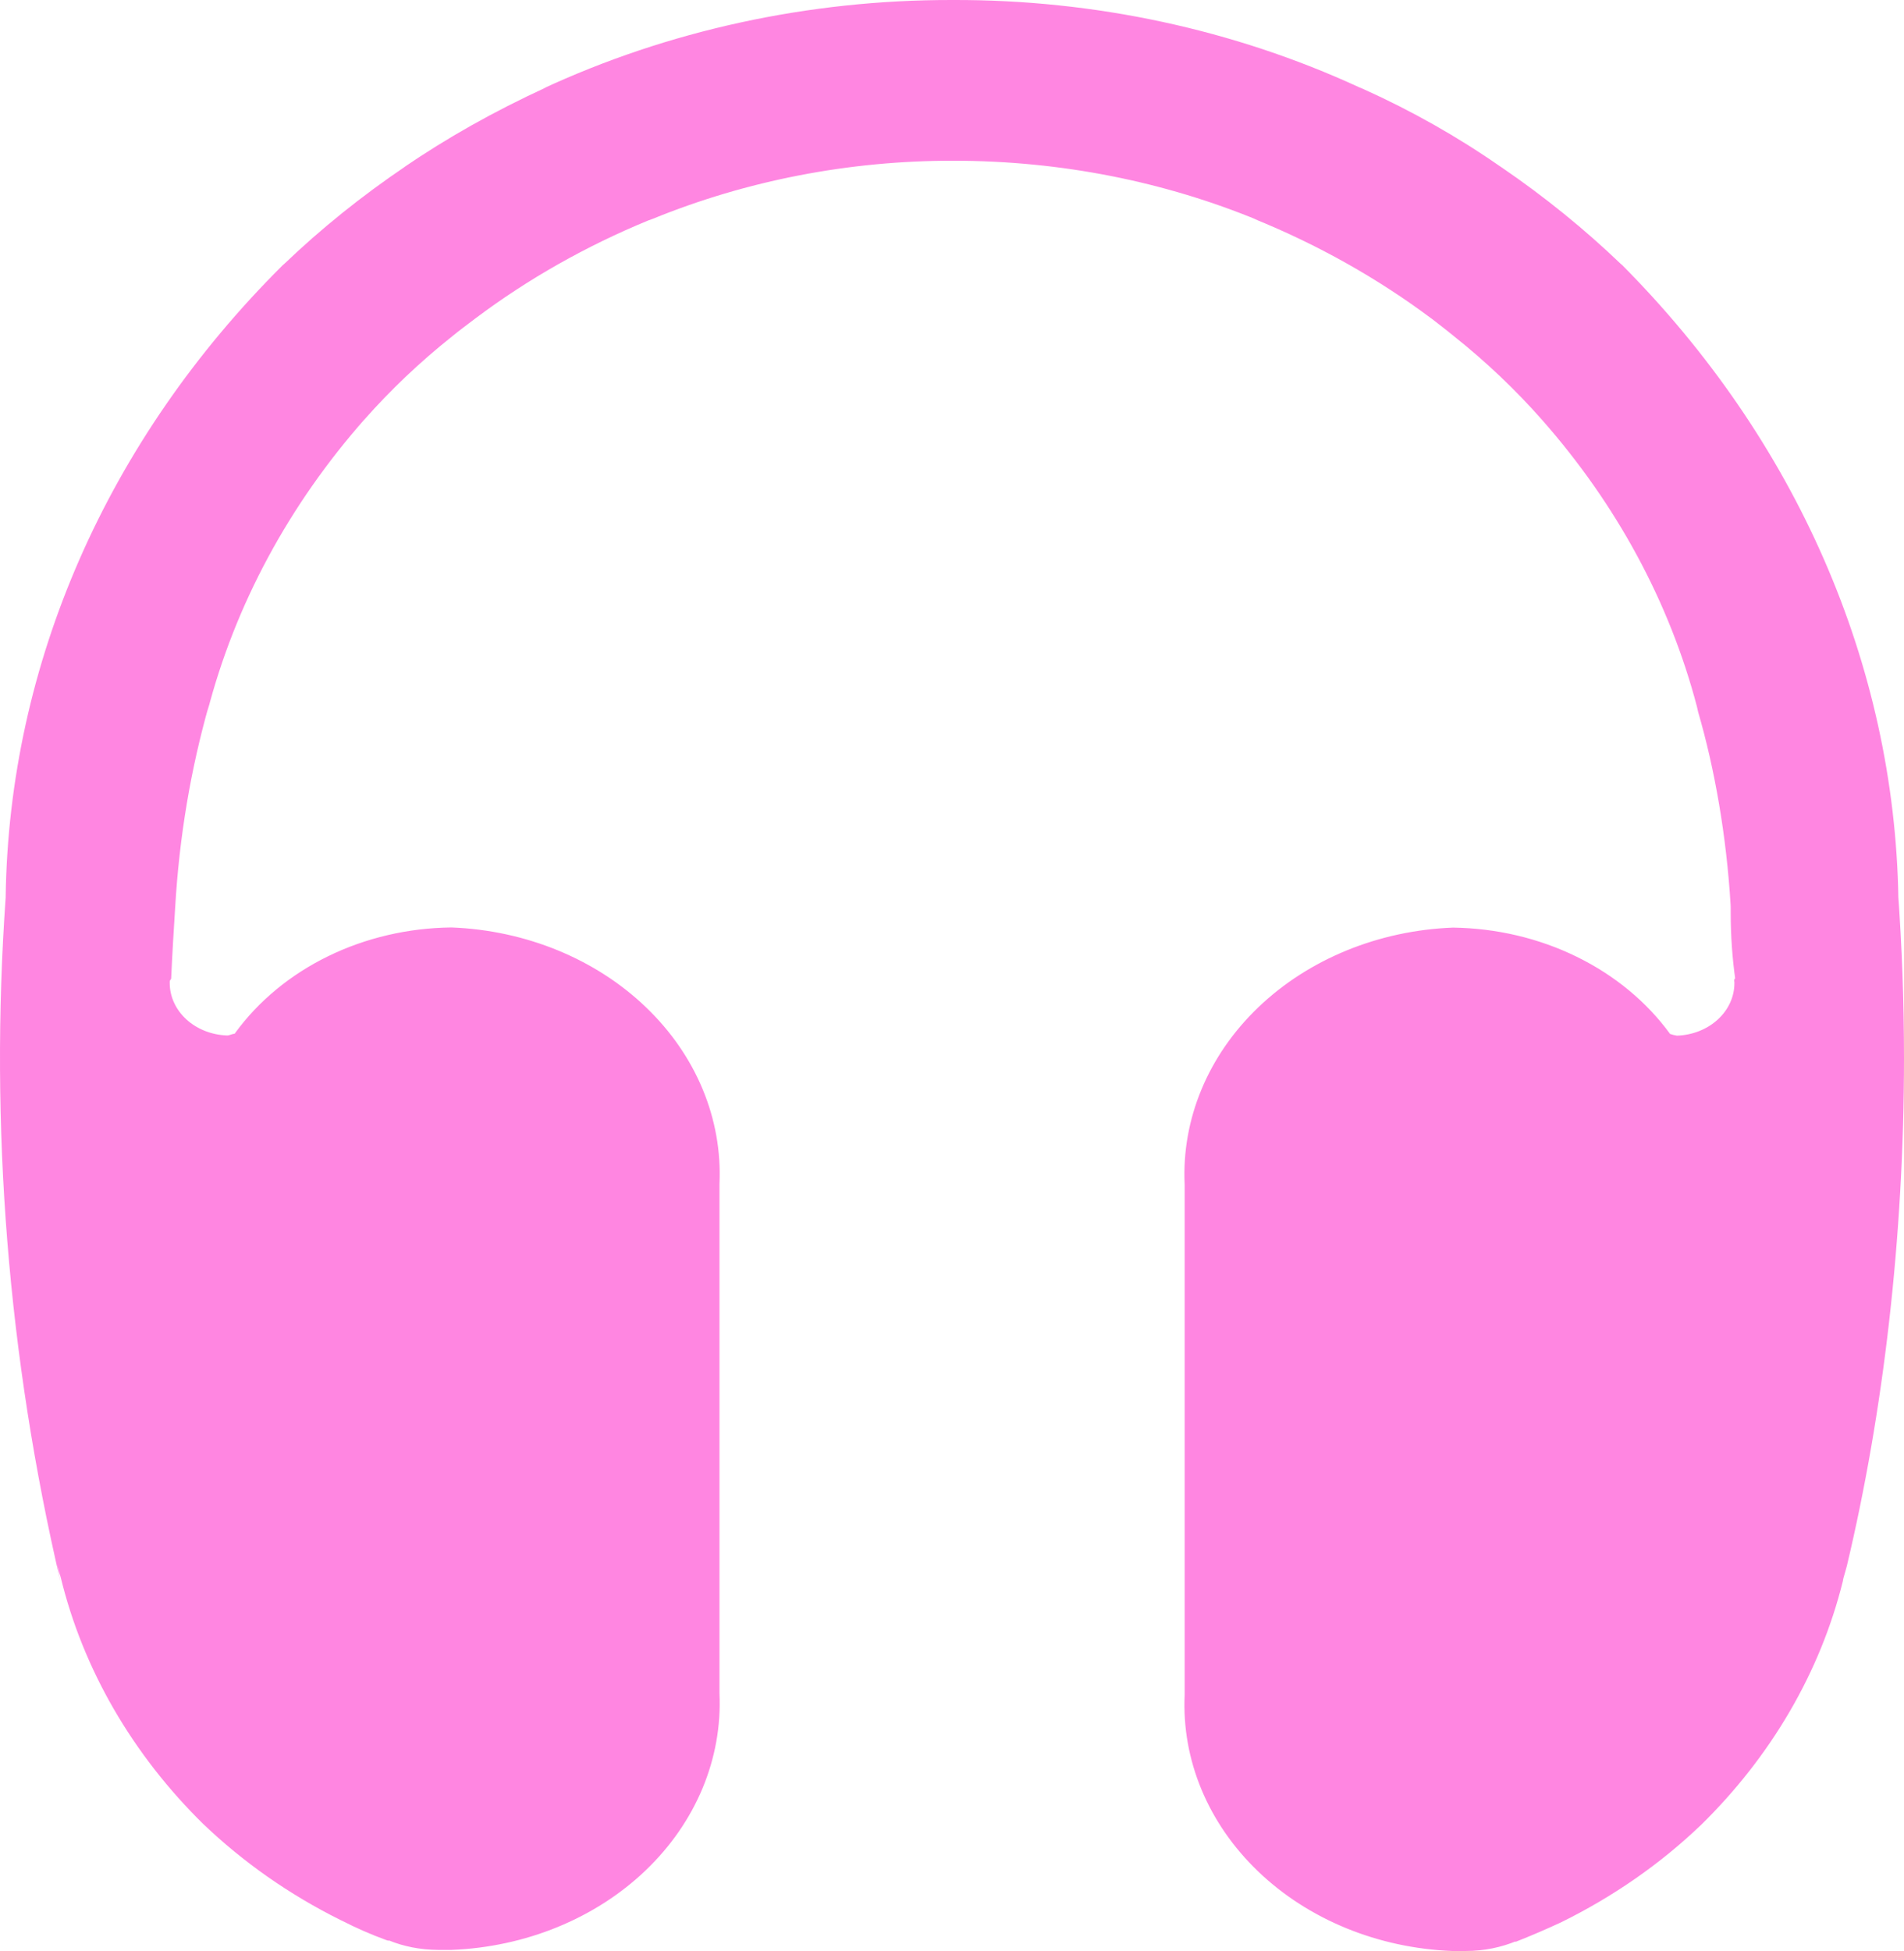<svg width="41" height="42" viewBox="0 0 41 42" fill="none" xmlns="http://www.w3.org/2000/svg">
<path d="M37.348 21.133V21.166C37.348 21.458 37.219 21.739 36.988 21.95C36.758 22.16 36.444 22.284 36.112 22.295C36.059 22.287 36.006 22.274 35.957 22.256L35.963 22.258C35.46 21.568 34.77 20.997 33.955 20.598C33.141 20.198 32.226 19.983 31.294 19.969H31.29C29.688 20.03 28.18 20.647 27.096 21.685C26.012 22.723 25.442 24.097 25.51 25.505V25.494V36.487C25.445 37.889 26.015 39.256 27.094 40.289C28.173 41.323 29.674 41.938 31.268 42H31.568C31.954 42 32.322 41.923 32.651 41.788L32.635 41.794V41.804C32.967 41.673 33.294 41.533 33.618 41.382C34.737 40.831 35.749 40.128 36.617 39.298L36.625 39.291C38.142 37.805 39.195 35.998 39.681 34.048L39.696 33.971C39.718 33.887 39.75 33.792 39.77 33.709C40.552 30.424 41 26.647 41 22.782C41 21.57 40.956 20.369 40.869 19.178L40.879 19.341C40.797 14.312 38.683 9.473 34.914 5.689L34.938 5.714C34.938 5.703 34.926 5.703 34.916 5.695C34.125 4.936 33.263 4.237 32.338 3.605L32.291 3.574C31.379 2.94 30.399 2.386 29.365 1.92L29.261 1.876C26.566 0.635 23.567 -0.009 20.524 8.66104e-05H20.492C17.416 -0.004 14.386 0.655 11.667 1.92L11.771 1.876C10.614 2.408 9.623 2.972 8.696 3.603L8.742 3.574C7.77 4.232 6.911 4.926 6.121 5.681L6.107 5.693L6.085 5.712C2.308 9.468 0.192 14.293 0.122 19.306V19.32C-0.226 24.254 0.171 29.206 1.302 34.048L1.232 33.688C1.256 33.794 1.282 33.883 1.312 33.969L1.306 33.95C1.787 35.933 2.85 37.77 4.389 39.279L4.379 39.268C5.237 40.089 6.228 40.784 7.327 41.331L7.386 41.359C7.657 41.499 7.979 41.641 8.314 41.764L8.37 41.781V41.771C8.682 41.9 9.048 41.975 9.434 41.977H9.723C11.32 41.914 12.824 41.298 13.905 40.263C14.987 39.227 15.557 37.857 15.493 36.453V36.463V25.489C15.558 24.084 14.988 22.715 13.906 21.68C12.825 20.644 11.322 20.028 9.725 19.966H9.713C8.785 19.977 7.875 20.19 7.064 20.586C6.253 20.982 5.567 21.549 5.066 22.235L5.052 22.255C4.998 22.255 4.944 22.291 4.893 22.291C4.56 22.281 4.246 22.157 4.015 21.947C3.784 21.736 3.655 21.455 3.655 21.163V21.128V21.13C3.655 21.102 3.686 21.082 3.686 21.065C3.708 20.559 3.74 20.043 3.772 19.535C3.862 18 4.108 16.559 4.502 15.169L4.465 15.325C5.059 13.025 6.221 10.867 7.868 9.006L7.838 9.042C8.409 8.394 9.044 7.792 9.735 7.242C9.904 7.102 10.077 6.979 10.246 6.848C11.37 6.005 12.617 5.299 13.954 4.748L14.056 4.711C16.081 3.885 18.287 3.458 20.52 3.46H20.524C22.873 3.46 25.1 3.92 27.094 4.743L26.998 4.708C28.381 5.269 29.67 5.994 30.83 6.862L30.808 6.844C30.977 6.976 31.15 7.107 31.309 7.238C32 7.788 32.635 8.391 33.206 9.039C34.813 10.861 35.952 12.968 36.542 15.215L36.566 15.323C36.926 16.559 37.177 17.999 37.266 19.477L37.268 19.534V19.645C37.268 20.145 37.303 20.637 37.372 21.121L37.366 21.063C37.344 21.073 37.344 21.091 37.344 21.128L37.348 21.133Z" fill="#FF86E1"/>
</svg>
